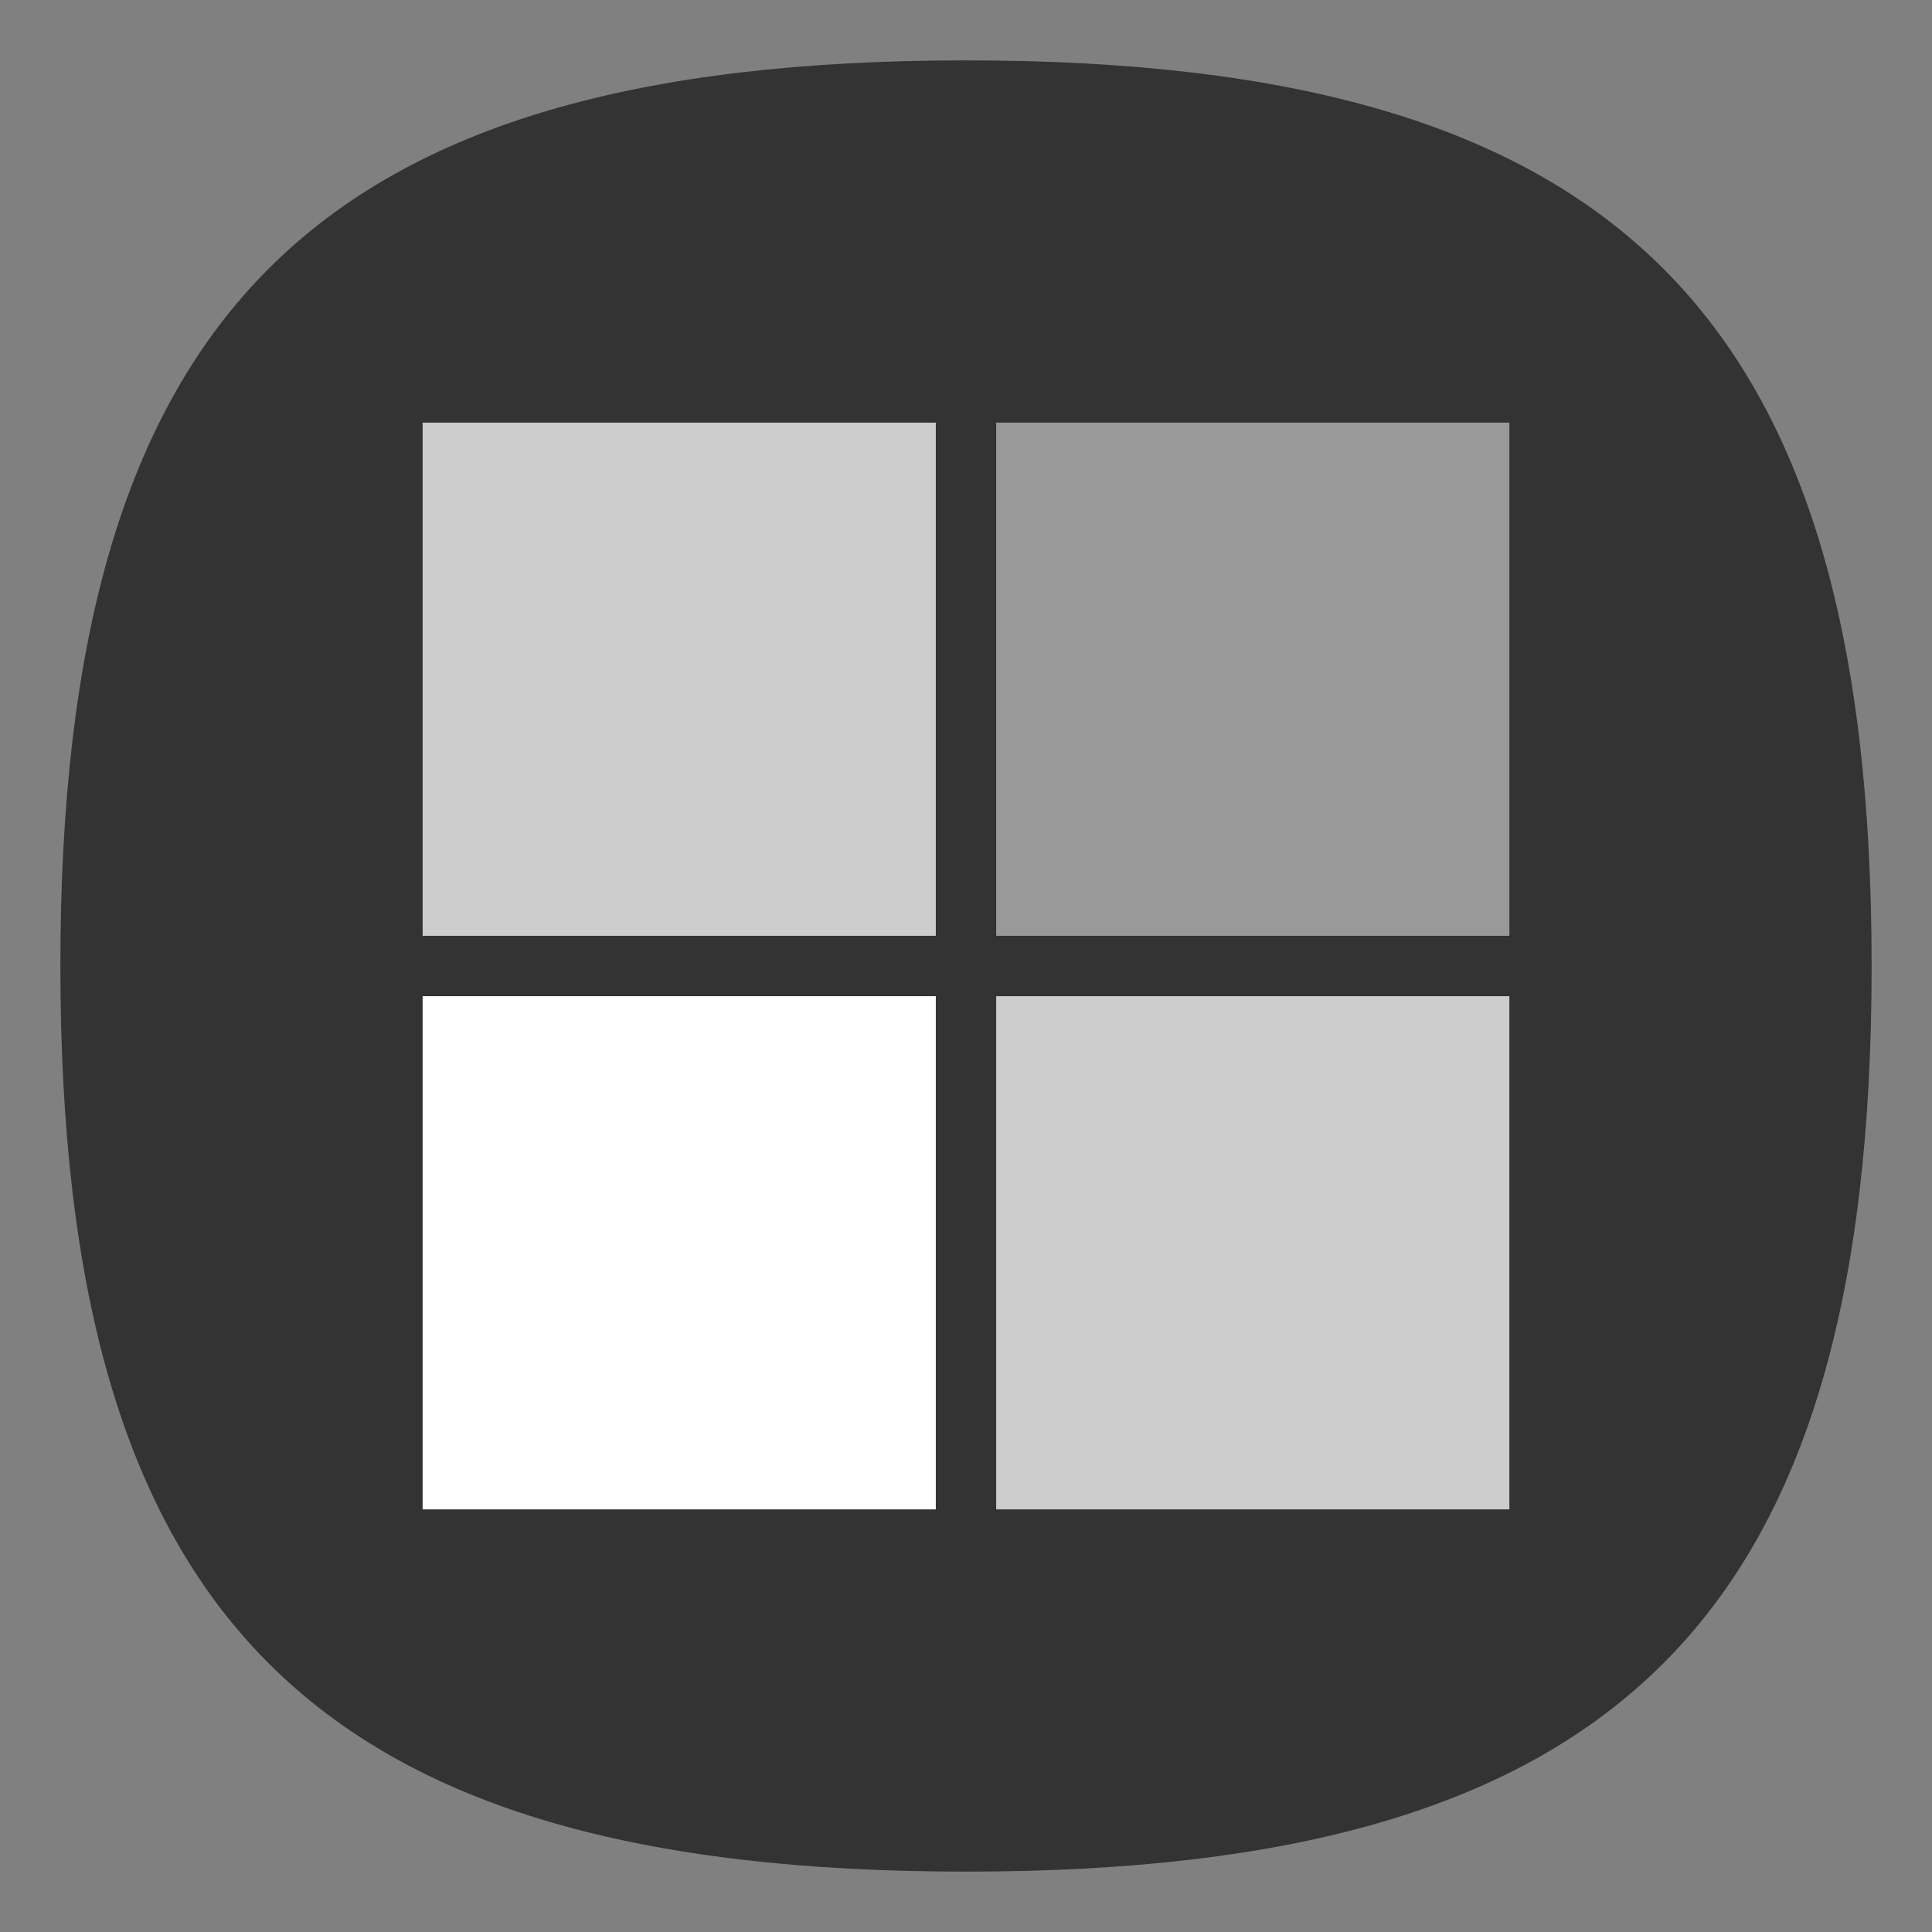 <?xml version="1.0" encoding="UTF-8" standalone="no"?>
<svg
   viewbox="0 0 200 200"
   version="1.1"
   id="svg4"
   sodipodi:docname="wine-winetricks.svg"
   width="64"
   height="64"
   inkscape:version="1.3.2 (091e20ef0f, 2023-11-25, custom)"
   xmlns:inkscape="http://www.inkscape.org/namespaces/inkscape"
   xmlns:sodipodi="http://sodipodi.sourceforge.net/DTD/sodipodi-0.dtd"
   xmlns="http://www.w3.org/2000/svg"
   xmlns:svg="http://www.w3.org/2000/svg">
  <rect width="100%" height="100%" fill="#808080" stroke="none"/>
  <defs
     id="defs8" />
  <sodipodi:namedview
     id="namedview6"
     pagecolor="#ffffff"
     bordercolor="#666666"
     borderopacity="1.0"
     inkscape:pageshadow="2"
     inkscape:pageopacity="0.0"
     inkscape:pagecheckerboard="0"
     showgrid="false"
     inkscape:zoom="3.2208333"
     inkscape:cx="29.650712"
     inkscape:cy="40.051747"
     inkscape:window-width="949"
     inkscape:window-height="509"
     inkscape:window-x="0"
     inkscape:window-y="0"
     inkscape:window-maximized="1"
     inkscape:current-layer="svg4"
     showguides="false"
     inkscape:showpageshadow="0"
     inkscape:deskcolor="#505050" />
  <path
     d="M 2,32 C 2,10.4 10.4,2 32,2 53.6,2 62,10.4 62,32 62,53.6 53.6,62 32,62 10.4,62 2,53.6 2,32"
     id="path2"
     style="stroke-width:0.3;fill:#333333;fill-opacity:1" />
  <rect
     style="fill:#cccccc;stroke-width:3.579;stroke-linecap:round;stroke-linejoin:round;fill-opacity:1"
     id="rect847"
     width="17"
     height="17"
     x="14"
     y="14" />
  <rect
     style="fill:#999999;fill-opacity:1;stroke-width:4;stroke-linecap:round;stroke-linejoin:round"
     id="rect4114"
     width="17"
     height="17"
     x="33"
     y="14" />
  <rect
     style="fill:#cccccc;fill-opacity:1;stroke-width:4;stroke-linecap:round;stroke-linejoin:round"
     id="rect6677"
     width="17"
     height="17"
     x="33"
     y="33" />
  <rect
     style="fill:#ffffff;fill-opacity:1;stroke-width:4;stroke-linecap:round;stroke-linejoin:round"
     id="rect10960"
     width="17"
     height="17"
     x="14"
     y="33" />
</svg>
